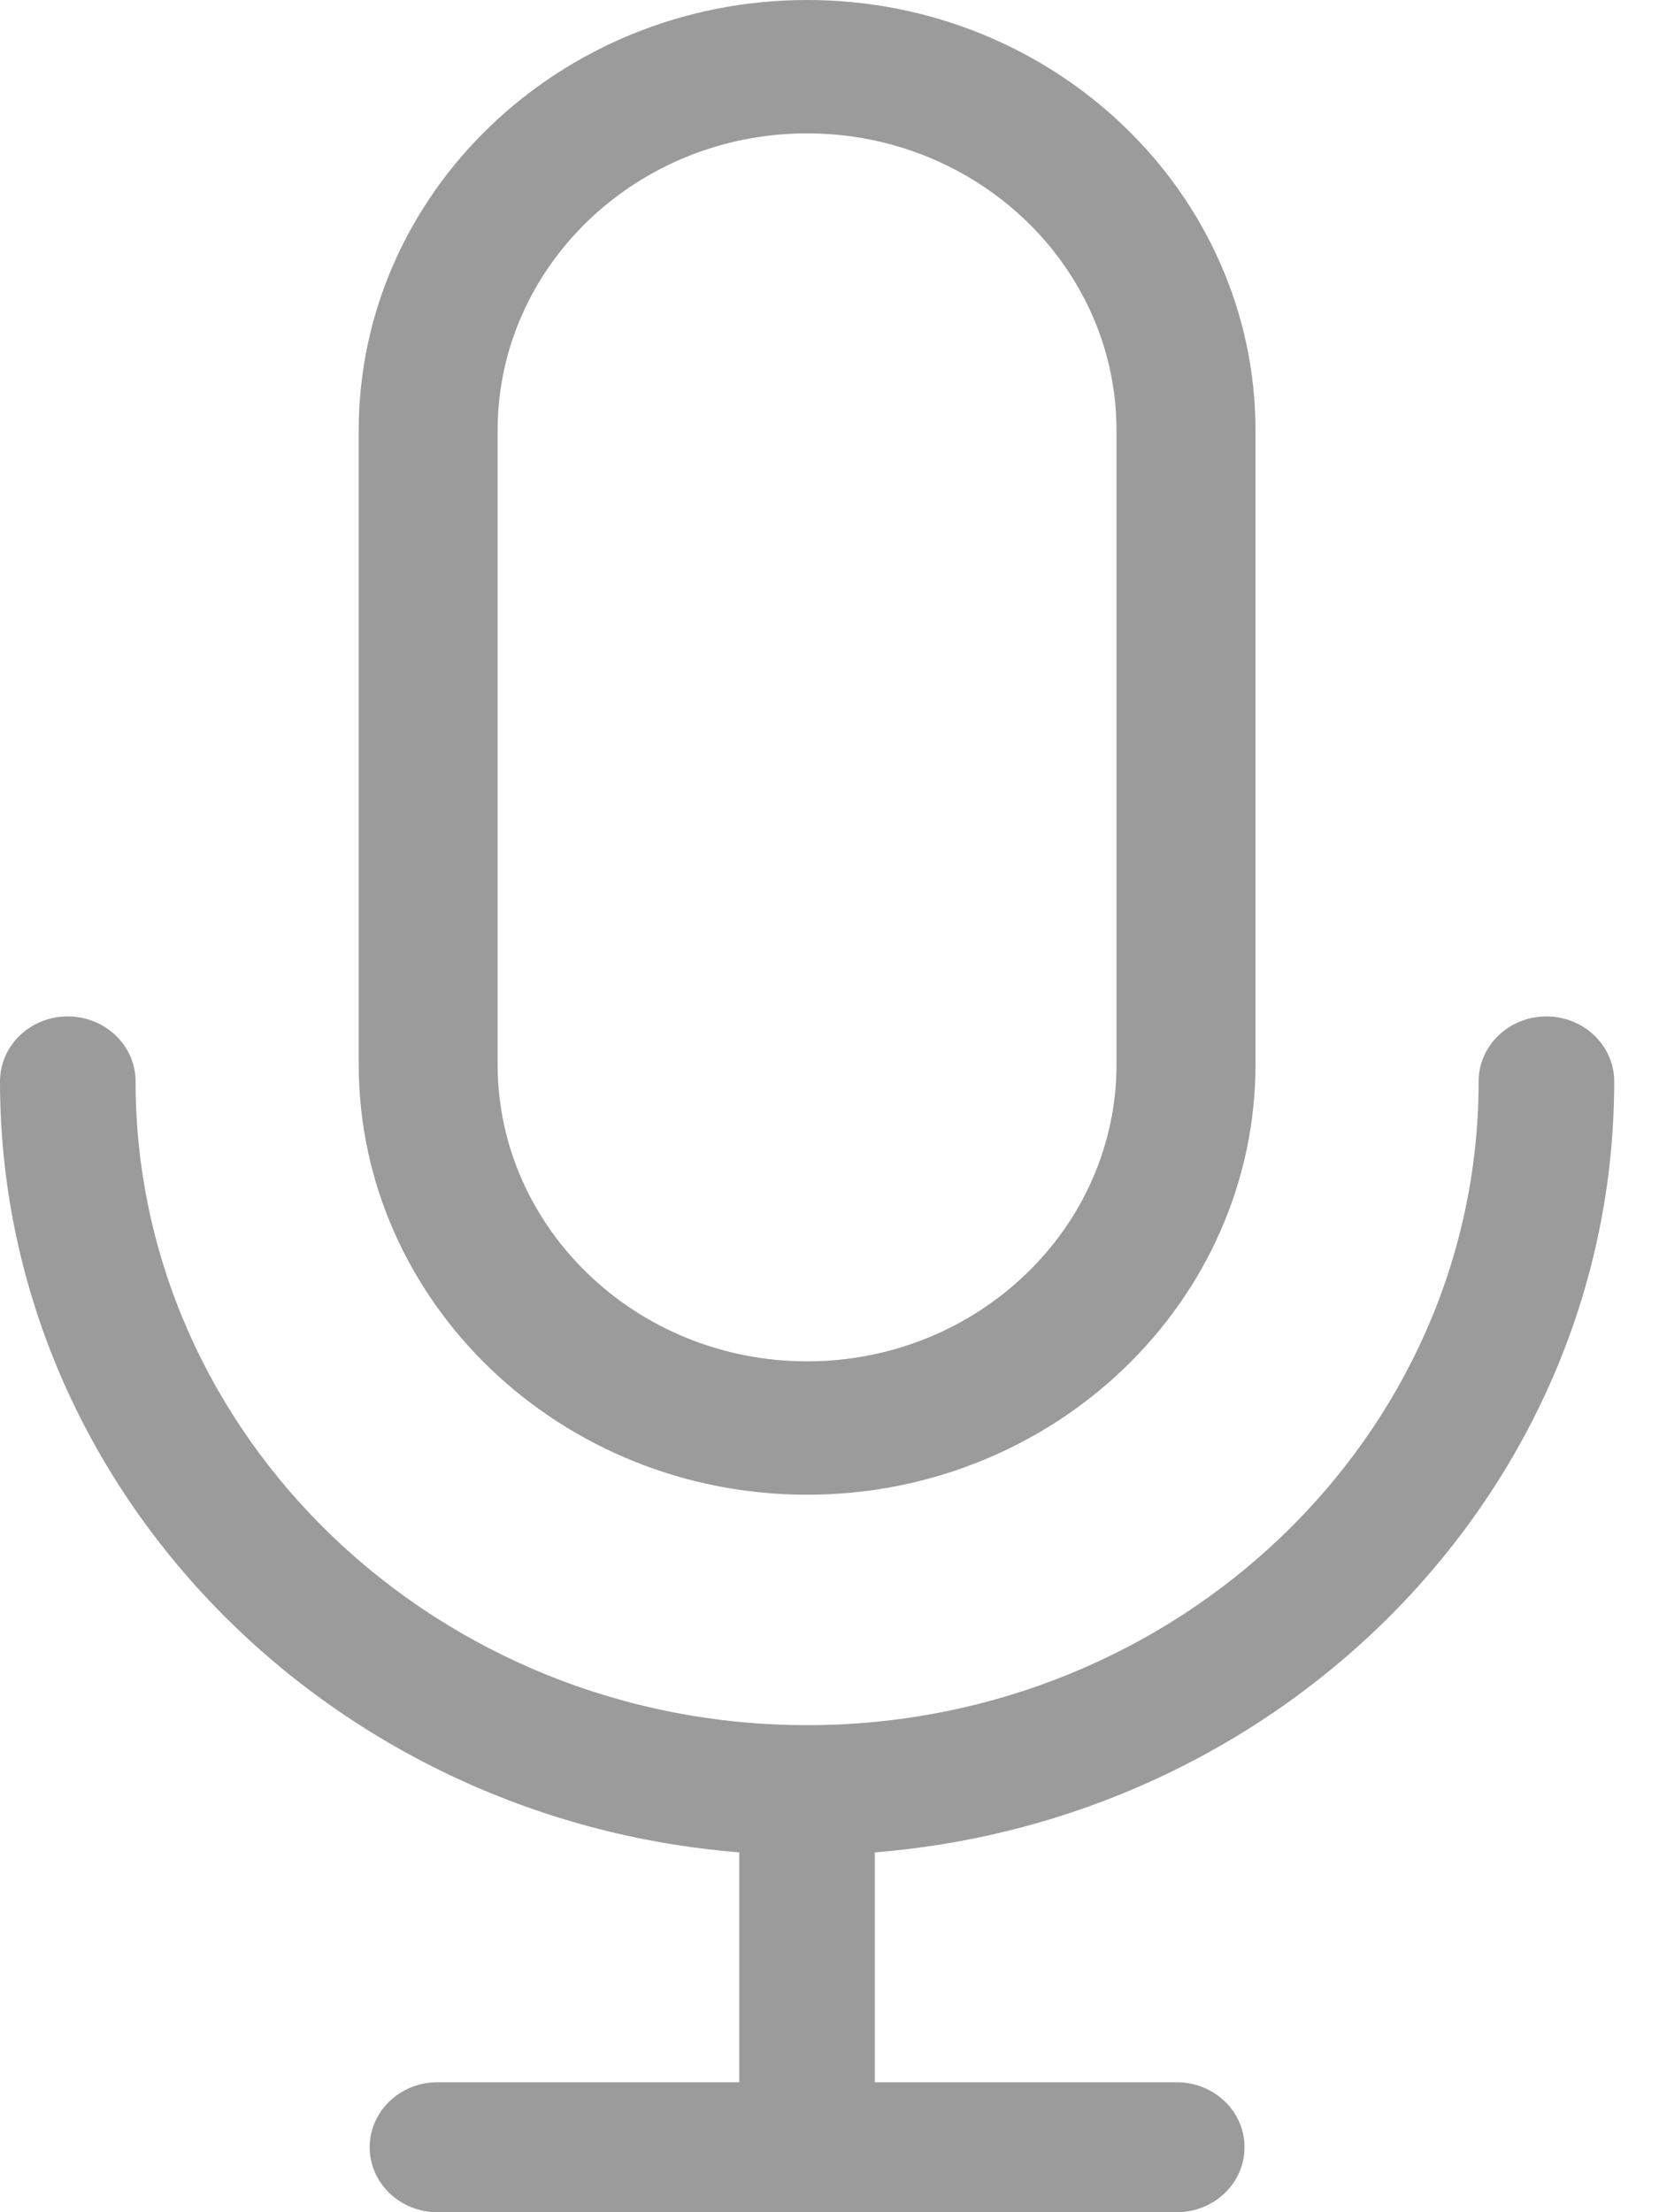<?xml version="1.0" encoding="UTF-8"?>
<svg width="18px" height="24px" viewBox="0 0 18 24" version="1.1" xmlns="http://www.w3.org/2000/svg" xmlns:xlink="http://www.w3.org/1999/xlink">
    <!-- Generator: Sketch 47.1 (45422) - http://www.bohemiancoding.com/sketch -->
    <title>語音_關@1x</title>
    <desc>Created with Sketch.</desc>
    <defs></defs>
    <g id="Symbols" stroke="none" stroke-width="1" fill="none" fill-rule="evenodd">
        <g id="M_輸入" transform="translate(-341, -14)" fill-rule="nonzero" fill="#9B9B9B">
            <g id="語音_關" transform="translate(341, 14)">
                <path d="M17.514,11.732 C17.514,16.123 13.978,19.737 9.492,20.096 L9.492,22.59 L12.767,22.59 C13.174,22.59 13.503,22.906 13.503,23.295 C13.503,23.684 13.174,24 12.767,24 L4.746,24 C4.34,24 4.011,23.684 4.011,23.295 C4.011,22.906 4.34,22.59 4.746,22.59 L8.021,22.59 L8.021,20.096 C3.536,19.737 0,16.123 0,11.732 C0,11.343 0.329,11.027 0.735,11.027 C1.141,11.027 1.471,11.343 1.471,11.732 C1.471,15.583 4.739,18.716 8.757,18.716 C12.774,18.716 16.043,15.583 16.043,11.732 C16.043,11.343 16.372,11.027 16.778,11.027 C17.184,11.027 17.514,11.343 17.514,11.732 Z M8.757,16.216 C6.074,16.216 3.892,14.121 3.892,11.546 L3.892,4.671 C3.892,2.095 6.074,1.77635684e-15 8.757,1.77635684e-15 C11.439,1.77635684e-15 13.622,2.095 13.622,4.671 L13.622,11.546 C13.622,14.121 11.439,16.216 8.757,16.216 Z M5.399,4.671 L5.399,11.546 C5.399,13.323 6.905,14.769 8.757,14.769 C10.608,14.769 12.114,13.323 12.114,11.546 L12.114,4.671 C12.114,2.893 10.608,1.447 8.757,1.447 C6.905,1.447 5.399,2.893 5.399,4.671 Z" id="Combined-Shape"></path>
            </g>
        </g>
    </g>
</svg>